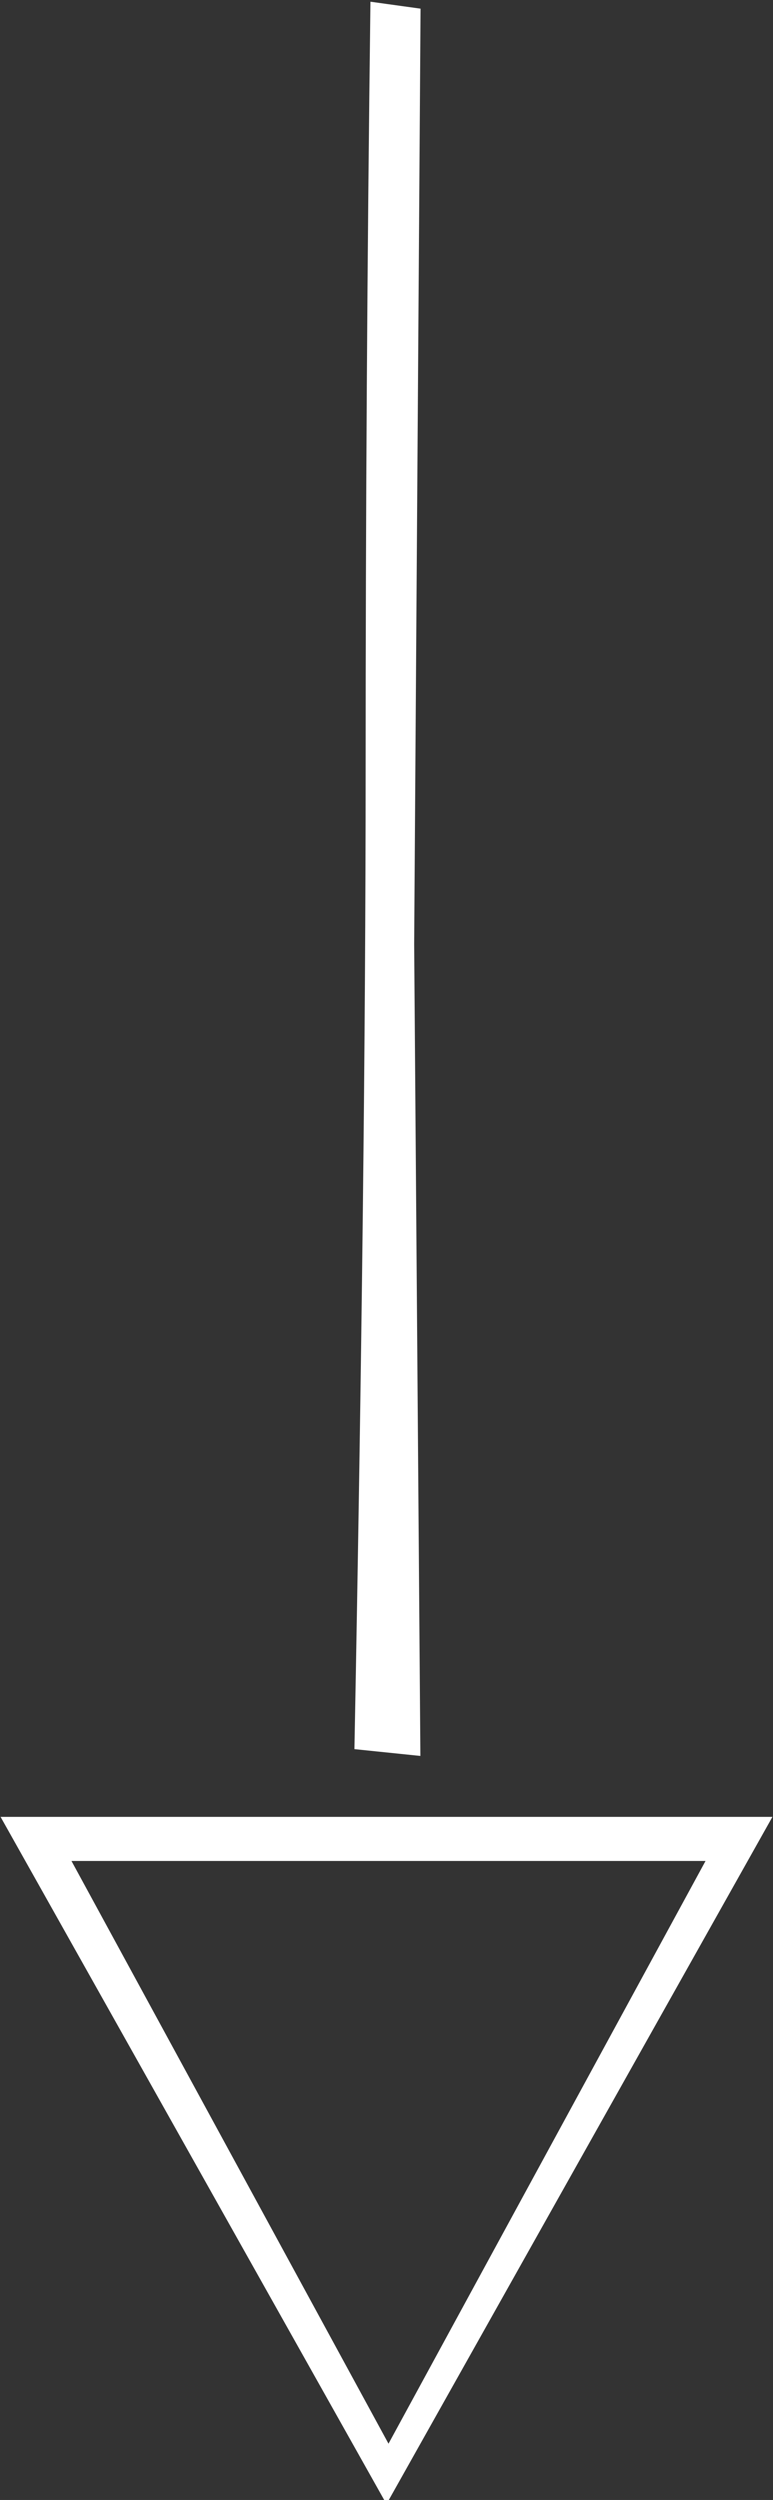 
<svg width="193px" height="624px" viewBox="0 0 193 624" version="1.1" xmlns="http://www.w3.org/2000/svg" xmlns:xlink="http://www.w3.org/1999/xlink">
    <rect x="0" y="0" width="193" height="624" fill="#333333" stroke="none"/>
    <!-- Generator: Sketch 44.1 (41455) - http://www.bohemiancoding.com/sketch -->
    <desc>Created with Sketch.</desc>
    <defs></defs>
    <g id="Symbols" stroke="none" stroke-width="1" fill="none" fill-rule="evenodd">
        <g id="arrow" transform="translate(-188, -251)" stroke="#FFFFFF" fill="#FFFFFF">
            <path d="M284.5,875 L189,705 L380,705 L284.5,875 Z M285,862 L365,715 L205,715 L285,862 Z M280.985,252 L292.5,253.597 L290.908,486.678 L292.456,688.734 L277,687.14 C278.86,589.88 279.79,508.741 279.79,443.721 C279.79,378.701 280.188,314.794 280.985,252 Z" id="Combined-Shape"></path>
        </g>
    </g>
</svg>